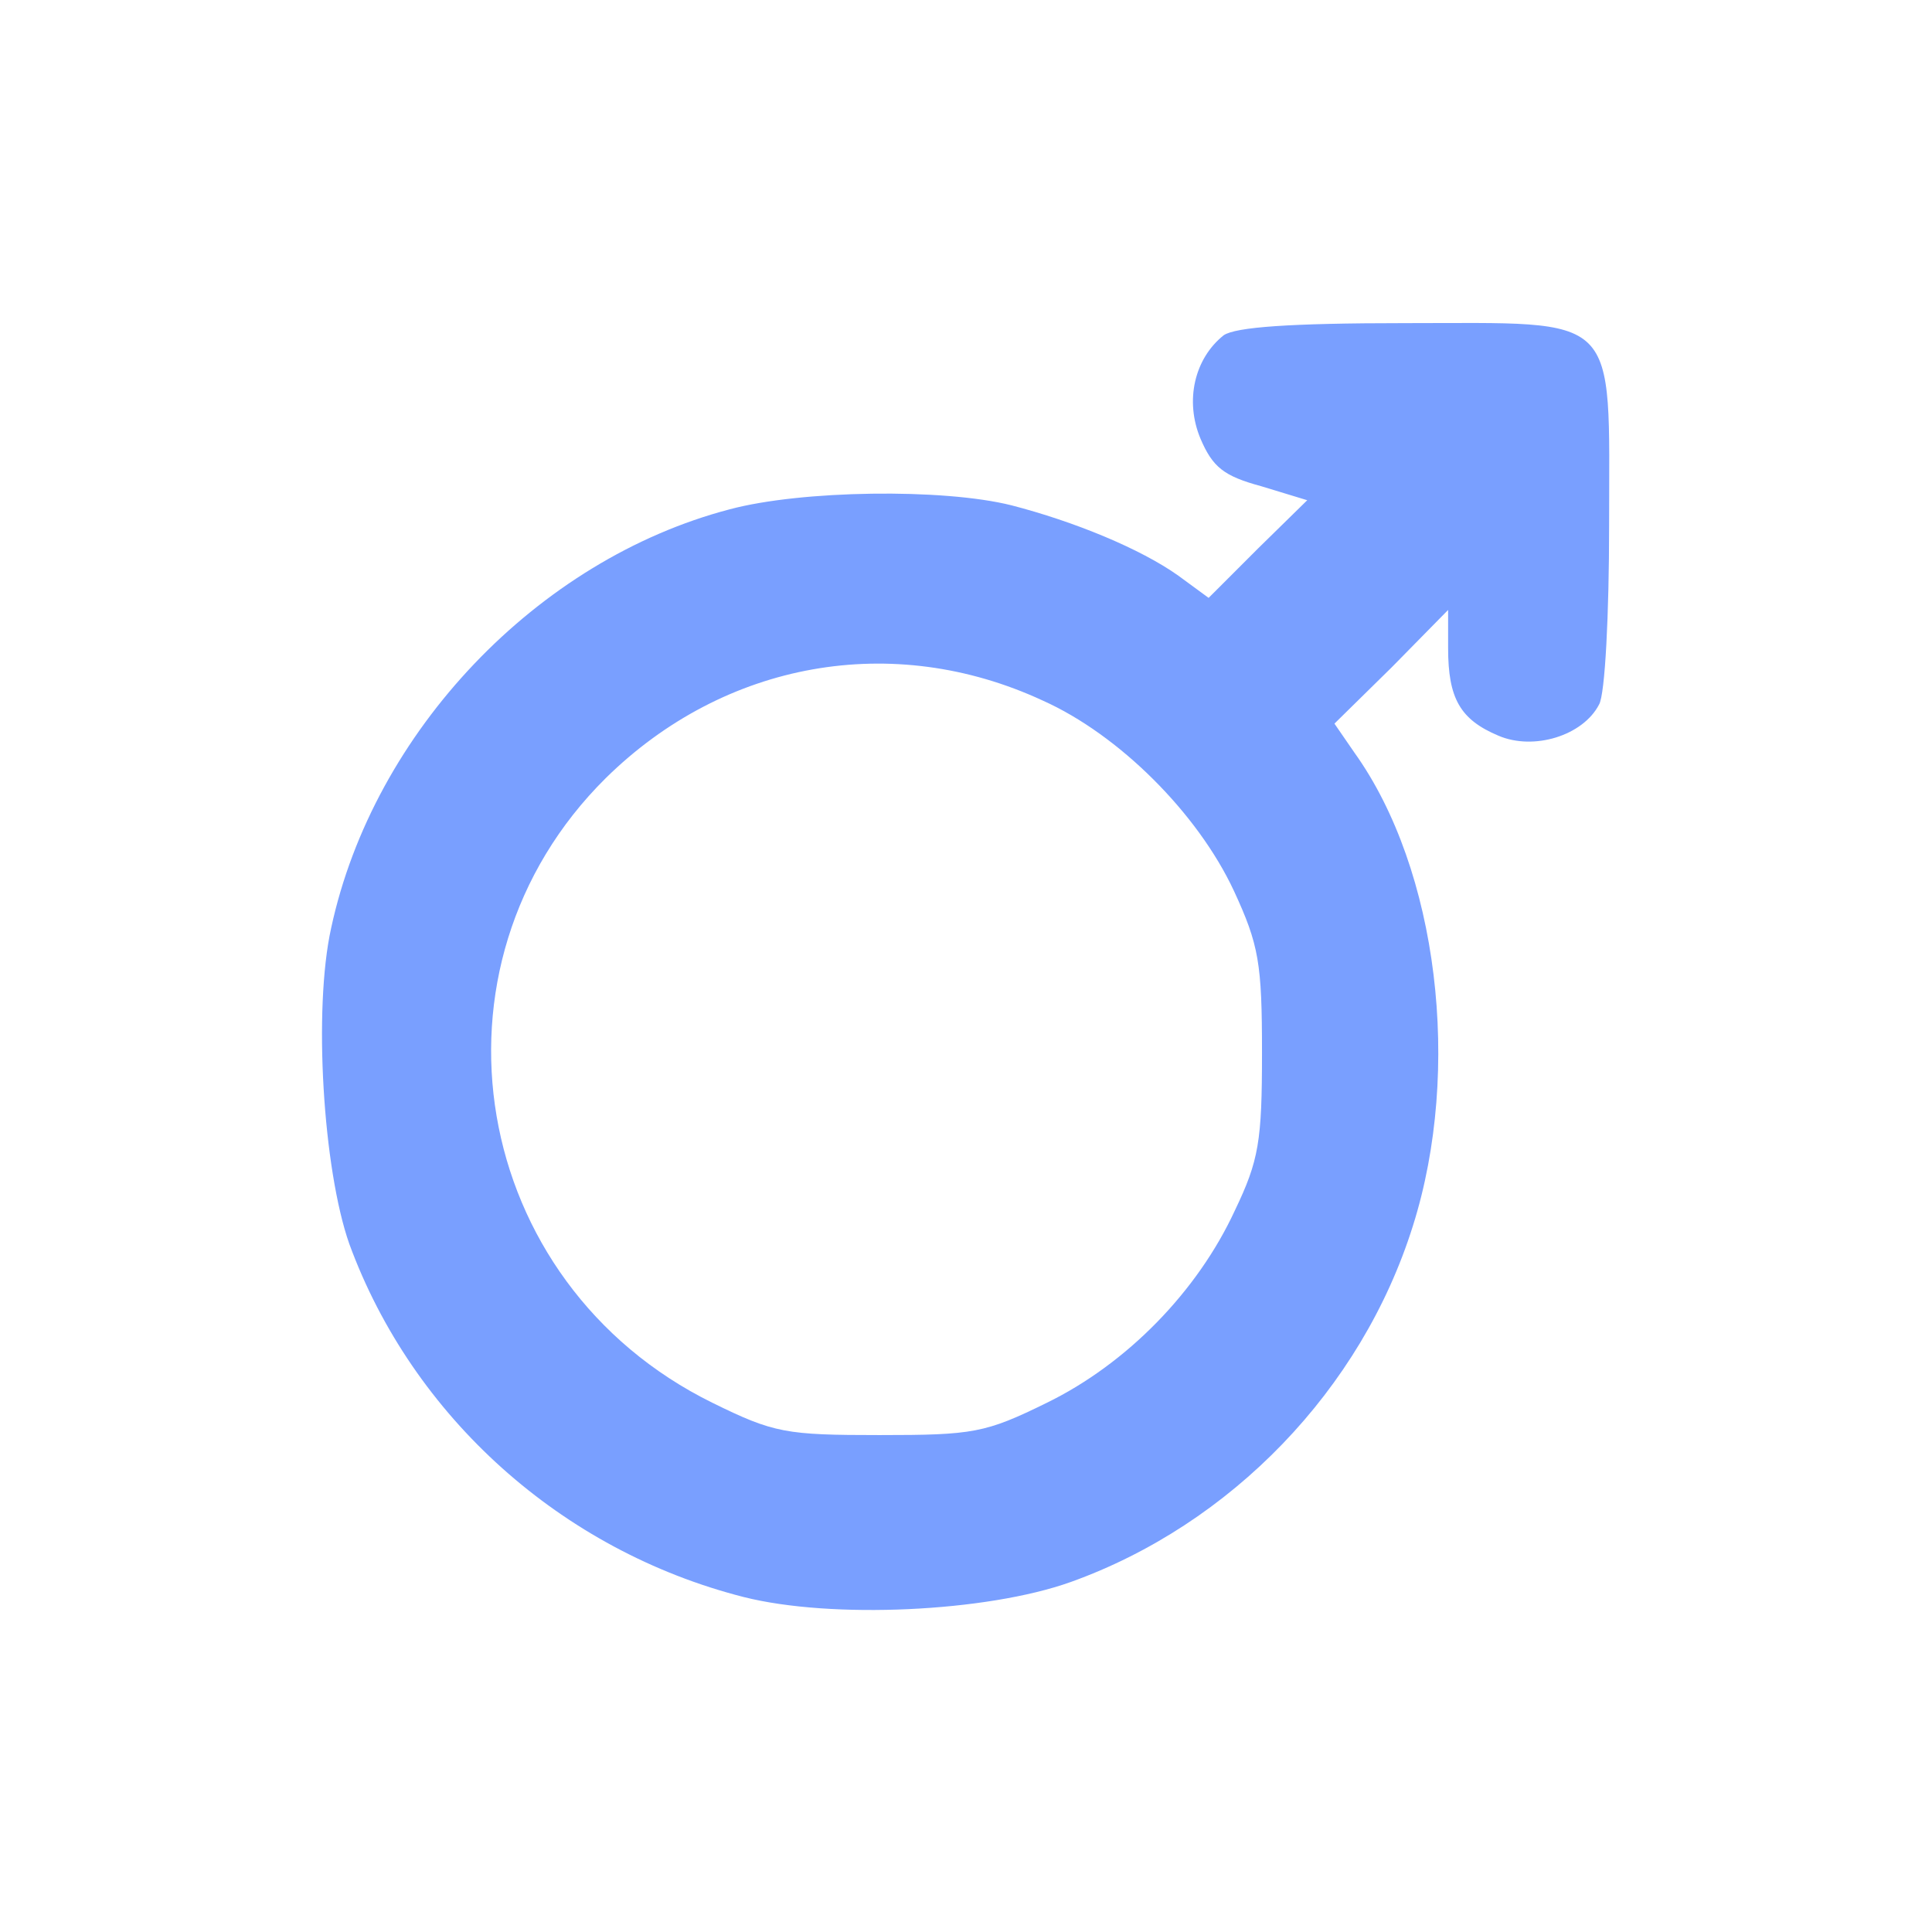 <svg width="24" height="24" viewBox="0 0 24 24" fill="none" xmlns="http://www.w3.org/2000/svg">
<path d="M15.202 4.164C14.839 4.452 14.714 4.977 14.914 5.452C15.064 5.802 15.202 5.914 15.664 6.039L16.239 6.214L15.627 6.814L15.014 7.427L14.639 7.152C14.164 6.814 13.339 6.477 12.564 6.277C11.714 6.064 9.952 6.089 9.064 6.327C6.677 6.952 4.639 9.089 4.114 11.527C3.889 12.539 4.014 14.527 4.339 15.452C5.127 17.602 6.977 19.264 9.239 19.839C10.327 20.114 12.252 20.027 13.302 19.652C15.289 18.939 16.914 17.264 17.552 15.227C18.164 13.289 17.864 10.802 16.827 9.352L16.577 8.989L17.289 8.289L17.989 7.577V8.052C17.989 8.677 18.139 8.939 18.614 9.139C19.052 9.327 19.664 9.139 19.864 8.752C19.939 8.627 19.989 7.627 19.989 6.527C19.989 3.852 20.152 4.014 17.452 4.014C16.014 4.014 15.352 4.064 15.202 4.164ZM12.952 8.702C13.902 9.127 14.877 10.102 15.327 11.064C15.639 11.739 15.677 11.964 15.677 13.077C15.677 14.177 15.639 14.414 15.339 15.039C14.877 16.039 14.002 16.939 13.002 17.427C12.239 17.802 12.089 17.827 10.927 17.827C9.764 17.827 9.614 17.802 8.852 17.427C5.827 15.939 5.164 12.002 7.527 9.664C9.002 8.214 11.089 7.839 12.952 8.702Z" fill="#799FFF"/>
</svg>
